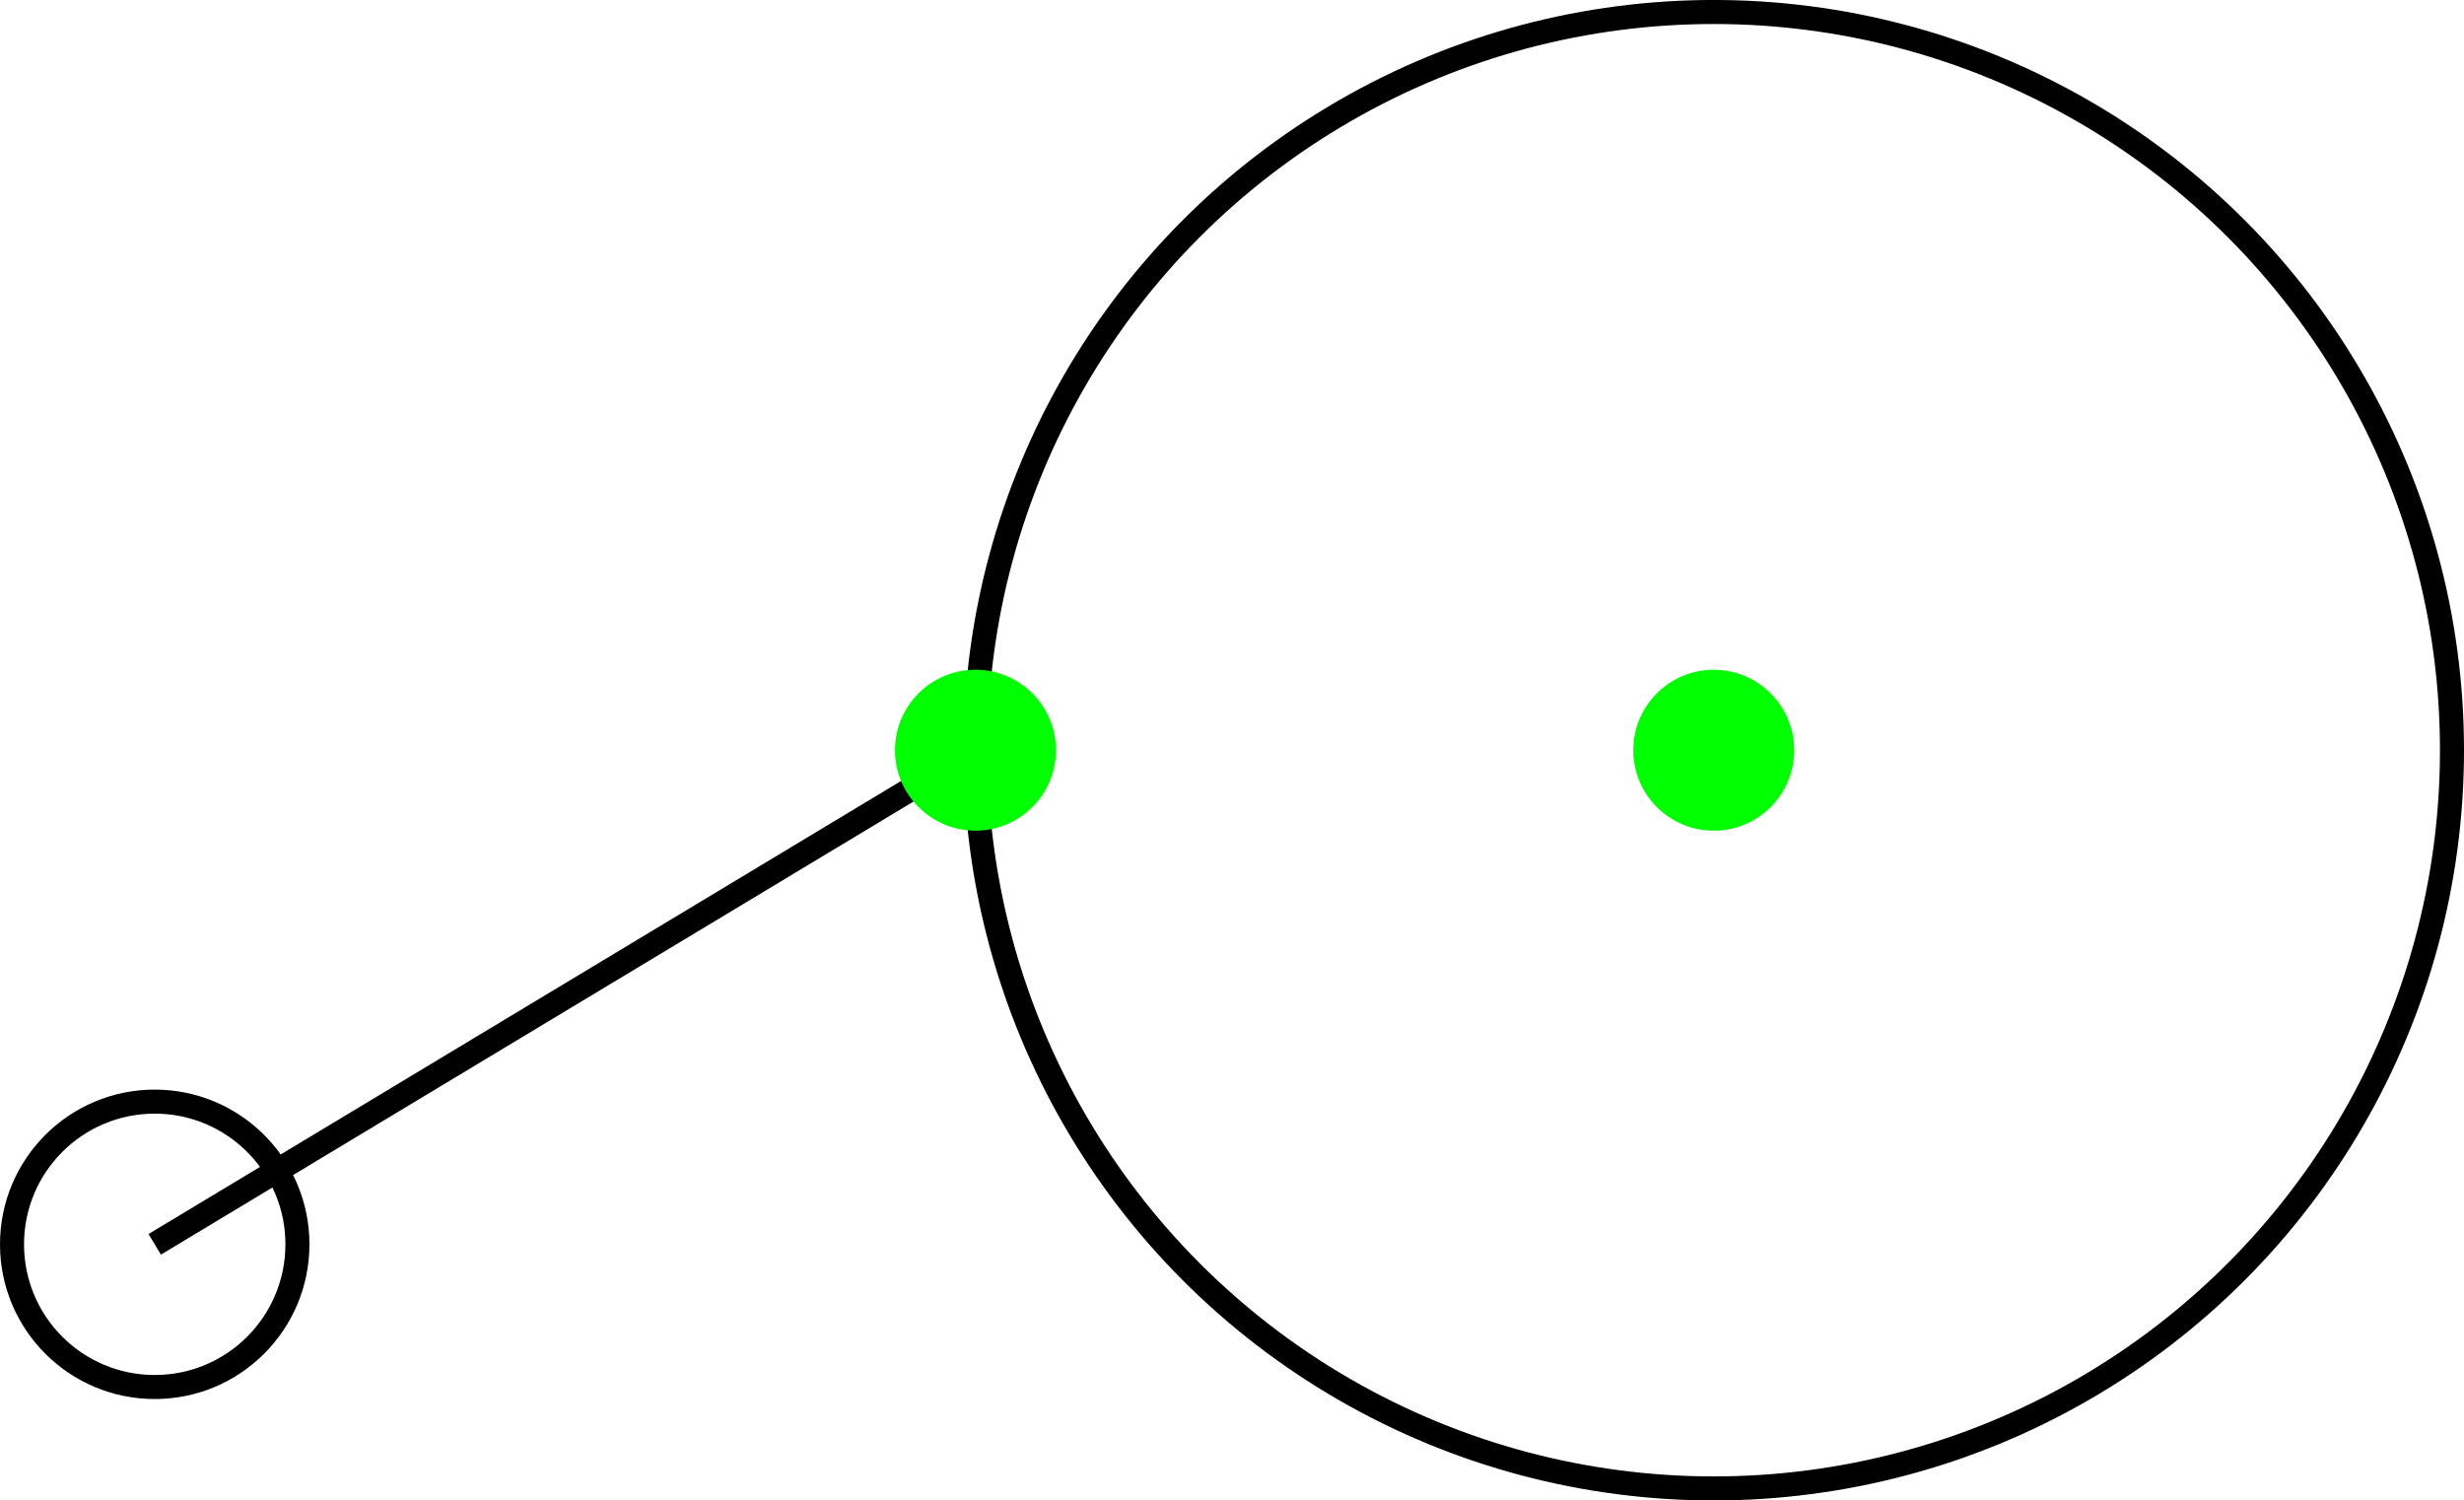 <?xml version="1.0" encoding="iso-8859-1"?>
<!-- Generator: Adobe Illustrator 16.0.0, SVG Export Plug-In . SVG Version: 6.00 Build 0)  -->
<!DOCTYPE svg PUBLIC "-//W3C//DTD SVG 1.1//EN" "http://www.w3.org/Graphics/SVG/1.1/DTD/svg11.dtd">
<svg version="1.1" xmlns="http://www.w3.org/2000/svg" xmlns:xlink="http://www.w3.org/1999/xlink" x="0px" y="0px"
	 width="102.527px" height="62.437px" viewBox="0 0 102.527 62.437" style="enable-background:new 0 0 102.527 62.437;"
	 xml:space="preserve">
<g id="eyeL">
	<circle style="fill:none;stroke:#000000;stroke-miterlimit:10;" cx="71.308" cy="31.218" r="30.719"/>
	<circle id="dummy_9_" style="fill:#00FF00;" cx="71.308" cy="31.219" r="3.348"/>
	<g id="Layer_12">
		<line style="fill:none;stroke:#000000;stroke-miterlimit:10;" x1="40.589" y1="31.218" x2="6.438" y2="51.779"/>
		<circle style="fill:none;stroke:#000000;stroke-miterlimit:10;" cx="6.438" cy="51.779" r="5.938"/>
		<circle id="dummy_10_" style="fill:#00FF00;" cx="40.589" cy="31.218" r="3.348"/>
	</g>
</g>
<g id="Layer_1">
</g>
</svg>
